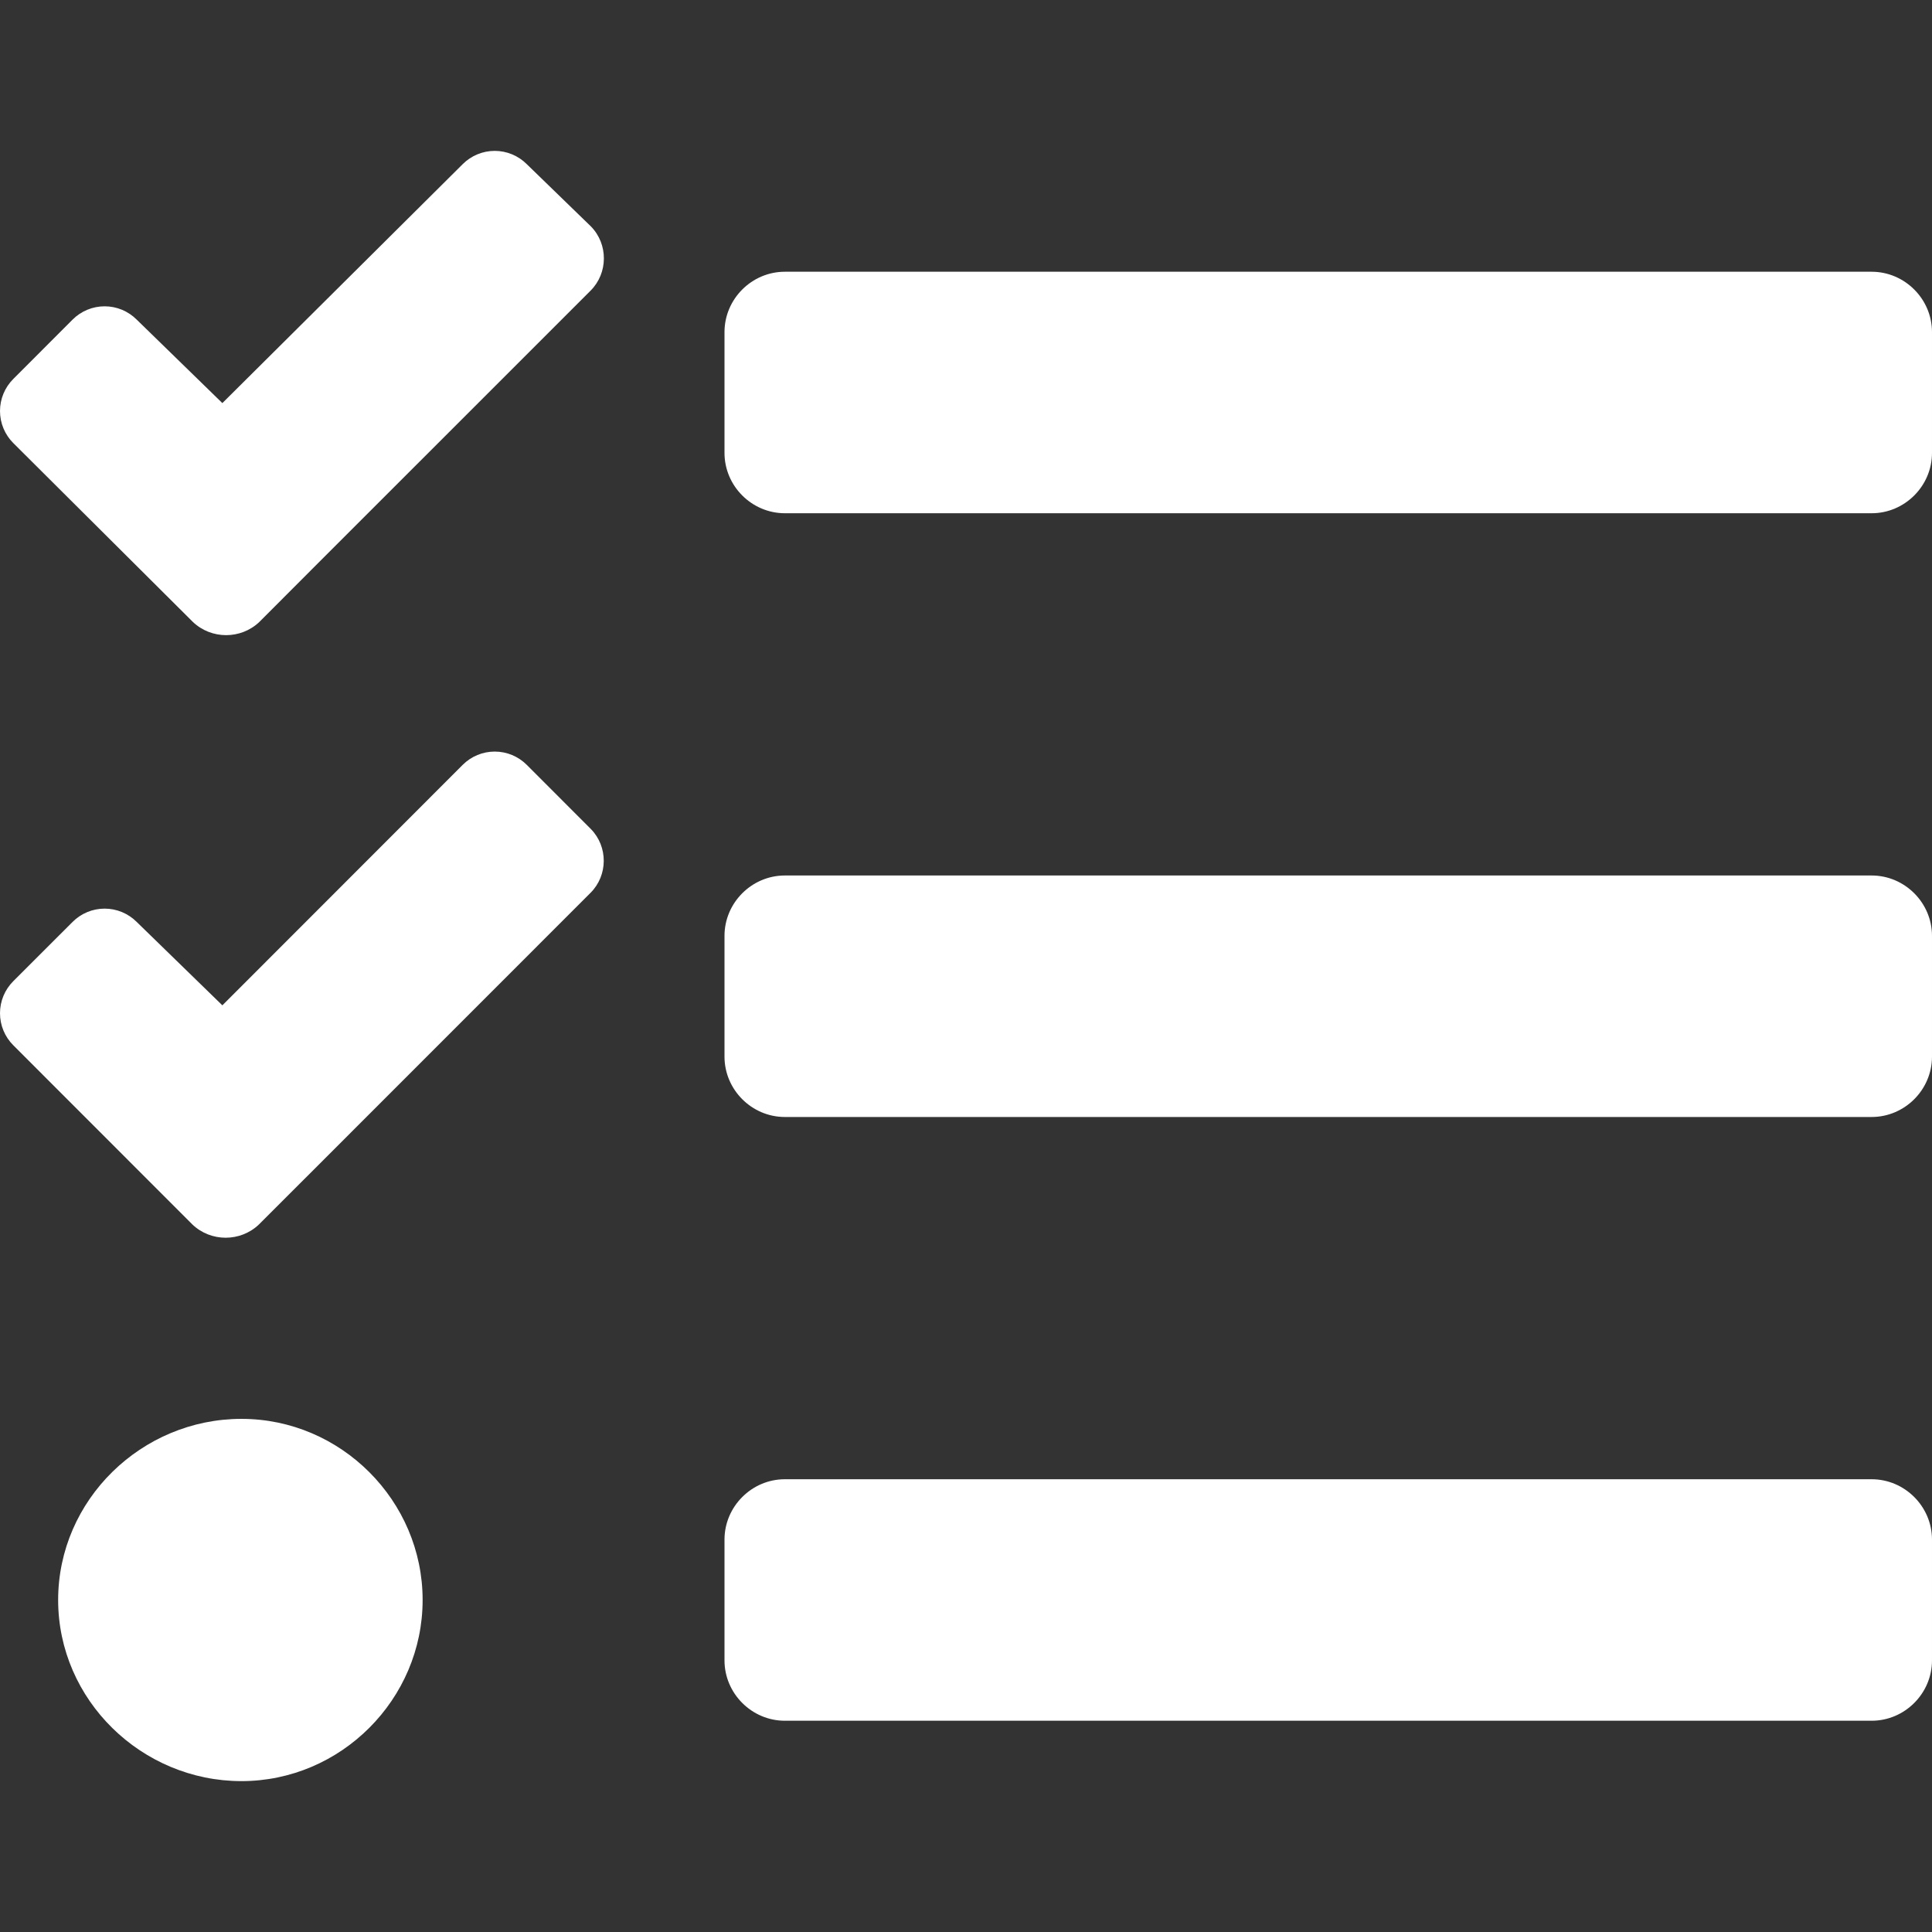 <?xml version="1.0" encoding="UTF-8" standalone="no"?>
<!DOCTYPE svg PUBLIC "-//W3C//DTD SVG 1.1//EN" "http://www.w3.org/Graphics/SVG/1.1/DTD/svg11.dtd">
<svg width="100%" height="100%" viewBox="0 0 512 512" version="1.1" xmlns="http://www.w3.org/2000/svg" xmlns:xlink="http://www.w3.org/1999/xlink" xml:space="preserve" xmlns:serif="http://www.serif.com/" style="fill-rule:evenodd;clip-rule:evenodd;stroke-linejoin:round;stroke-miterlimit:2;">
    <rect x="0" y="0" width="512" height="512" fill="#333333" stroke="none"/>
    <g transform="matrix(1,0,0,1,-1364.97,0)">
        <g id="tasks" transform="matrix(1,0,0,1,1364.97,0)">
            <rect x="0" y="0" width="512" height="512" style="fill:none;"/>
            <clipPath id="_clip1">
                <rect x="0" y="0" width="512" height="512"/>
            </clipPath>
            <g clip-path="url(#_clip1)">
                <g transform="matrix(1,0,0,1,-0.001,8.014)">
                    <path d="M139.61,35.5C137.359,33.241 134.299,31.971 131.11,31.971C127.921,31.971 124.861,33.241 122.61,35.5L58.93,98.81L36.23,76.69C33.979,74.431 30.919,73.161 27.73,73.161C24.541,73.161 21.481,74.431 19.23,76.69L3.53,92.41C1.271,94.661 0.001,97.721 0.001,100.91C0.001,104.099 1.271,107.159 3.53,109.41L51.12,156.81C56.025,161.472 63.825,161.472 68.73,156.81L84.32,141.19L156.52,69C161.171,64.345 161.212,56.704 156.61,52L139.61,35.5ZM139.61,194.69C137.359,192.431 134.299,191.161 131.11,191.161C127.921,191.161 124.861,192.431 122.61,194.69L58.93,258.41L36.23,236.31C33.979,234.051 30.919,232.781 27.73,232.781C24.541,232.781 21.481,234.051 19.23,236.31L3.53,252C1.271,254.251 0.001,257.311 0.001,260.5C0.001,263.689 1.271,266.749 3.53,269L51,316.5C55.901,321.161 63.699,321.161 68.6,316.5L84.3,300.81L156.5,228.59C161.134,223.967 161.174,216.362 156.59,211.69L139.61,194.69ZM64,368C37.51,368 15.41,389.5 15.41,416C15.41,442.5 37.53,464 64,464C90.332,464 112,442.332 112,416C112,389.668 90.332,368 64,368ZM496,384L208,384C199.223,384 192,391.223 192,400L192,432C192,440.777 199.223,448 208,448L496,448C504.777,448 512,440.777 512,432L512,400C512,391.223 504.777,384 496,384ZM496,64L208,64C199.223,64 192,71.223 192,80L192,112C192,120.777 199.223,128 208,128L496,128C504.777,128 512,120.777 512,112L512,80C512,71.223 504.777,64 496,64ZM496,224L208,224C199.223,224 192,231.223 192,240L192,272C192,280.777 199.223,288 208,288L496,288C504.777,288 512,280.777 512,272L512,240C512,231.223 504.777,224 496,224Z" style="fill:white;fill-rule:nonzero;"/>
                </g>
            </g>
        </g>
    </g>
</svg>
